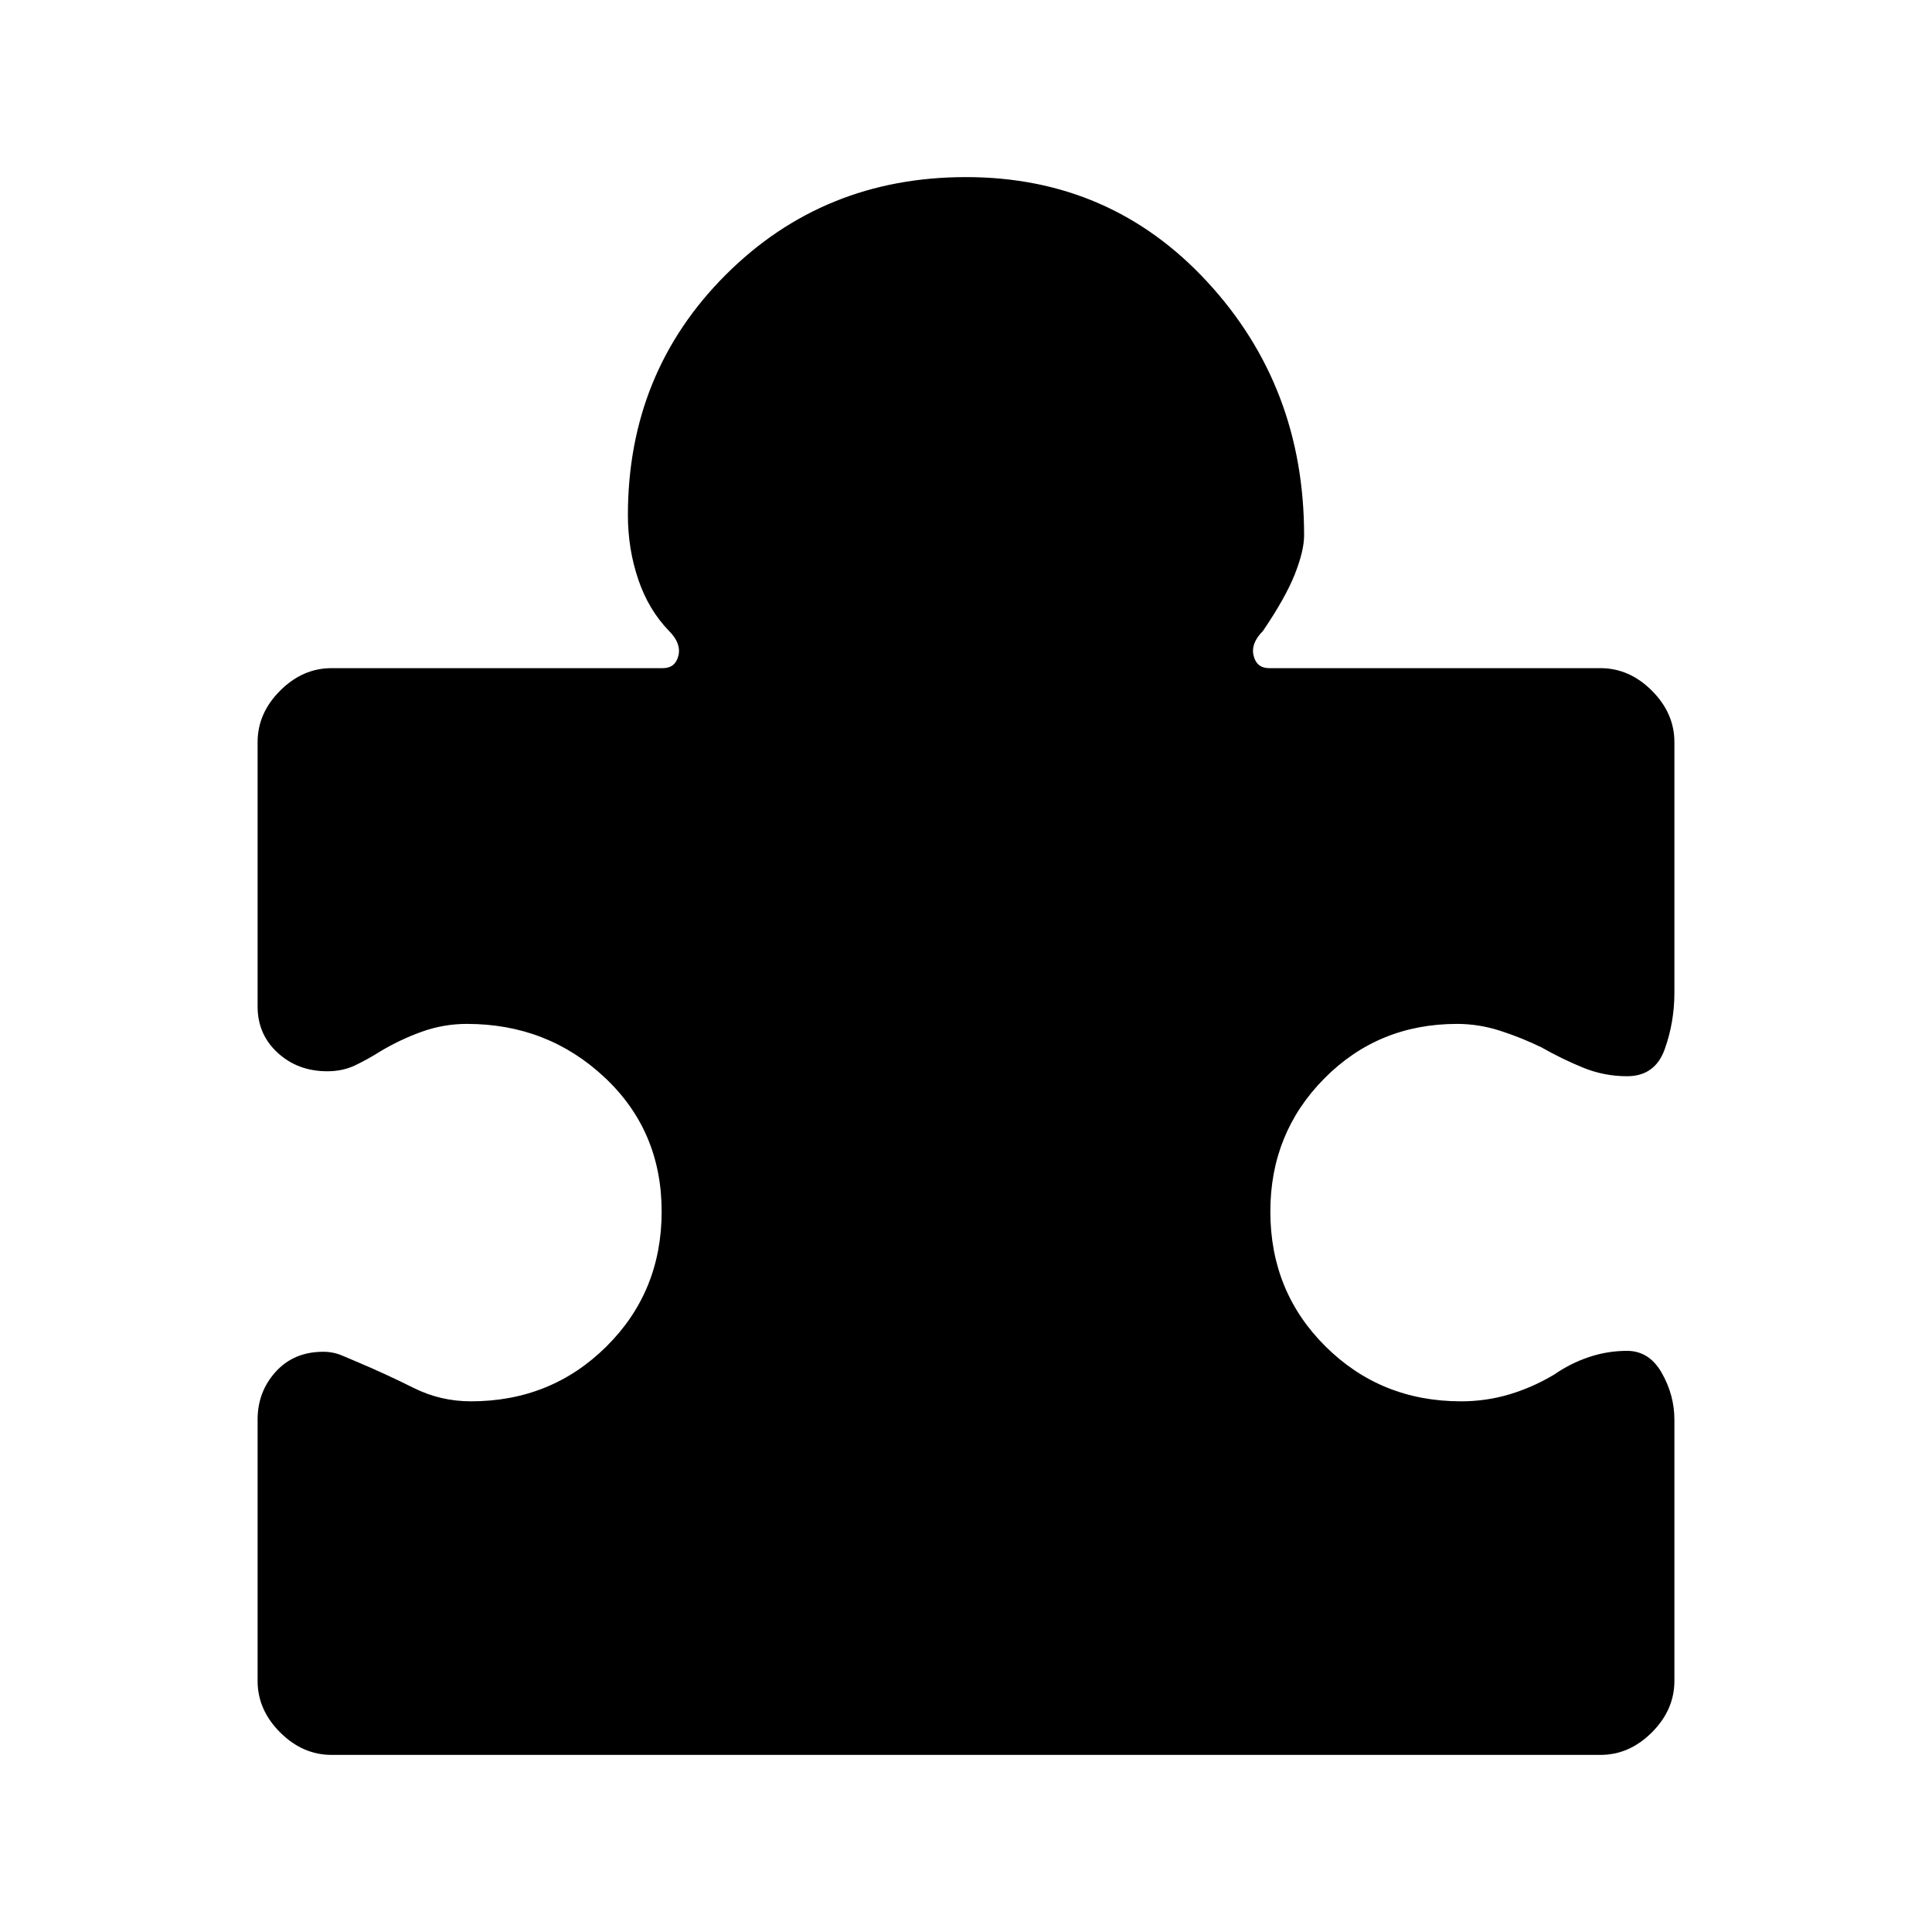 <svg xmlns="http://www.w3.org/2000/svg" height="24" viewBox="0 -960 960 960" width="24"><path d="M128-254.62q0-13.84 9-23.76 9-9.93 23.62-9.93 4.92 0 9.34 1.85 4.42 1.84 8.35 3.54 13.92 5.92 27.23 12.57 13.31 6.66 28.46 6.66 39.85 0 67.31-27.23T328.77-358q0-40.08-28.35-66.65-28.34-26.58-68.42-26.58-11.62 0-22.5 3.92-10.88 3.93-20.58 9.77-6.23 3.92-12.42 6.89-6.19 2.96-13.88 2.96-14.62 0-24.62-9.16-10-9.15-10-23v-131.38q0-14.39 11.19-25.58Q150.38-628 164.77-628h164.61q6.16 0 7.7-6.15 1.53-6.16-4.62-12.31-10.23-10.54-15.34-25.69Q312-687.31 312-704q0-70.85 48.58-119.42Q409.15-872 480-872q71.85 0 119.92 52.08Q648-767.85 648-694q0 7.69-4.62 19.35-4.61 11.65-15.84 28.19-6.15 6.15-4.62 12.31 1.54 6.15 7.7 6.15h164.61q14.39 0 25.58 11.19Q832-605.62 832-591.23v124.46q0 14.69-4.81 28.12-4.81 13.42-18.73 13.42-11.46 0-21.96-4.31t-20.5-10q-9.92-4.84-20.54-8.27-10.61-3.42-21.46-3.42-39.08 0-65.92 27.08-26.85 27.07-26.85 66.15 0 39.85 27.46 67.08 27.46 27.23 67.31 27.23 12.38 0 23.92-3.43 11.54-3.42 22.23-9.8 8.23-5.7 17.43-8.77 9.19-3.08 18.88-3.08 11.08 0 17.31 11.04 6.23 11.04 6.23 23.11v129.85q0 14.39-11.19 25.58Q809.62-88 795.23-88H164.77q-14.39 0-25.58-11.19Q128-110.38 128-124.77v-129.85Z"/></svg>